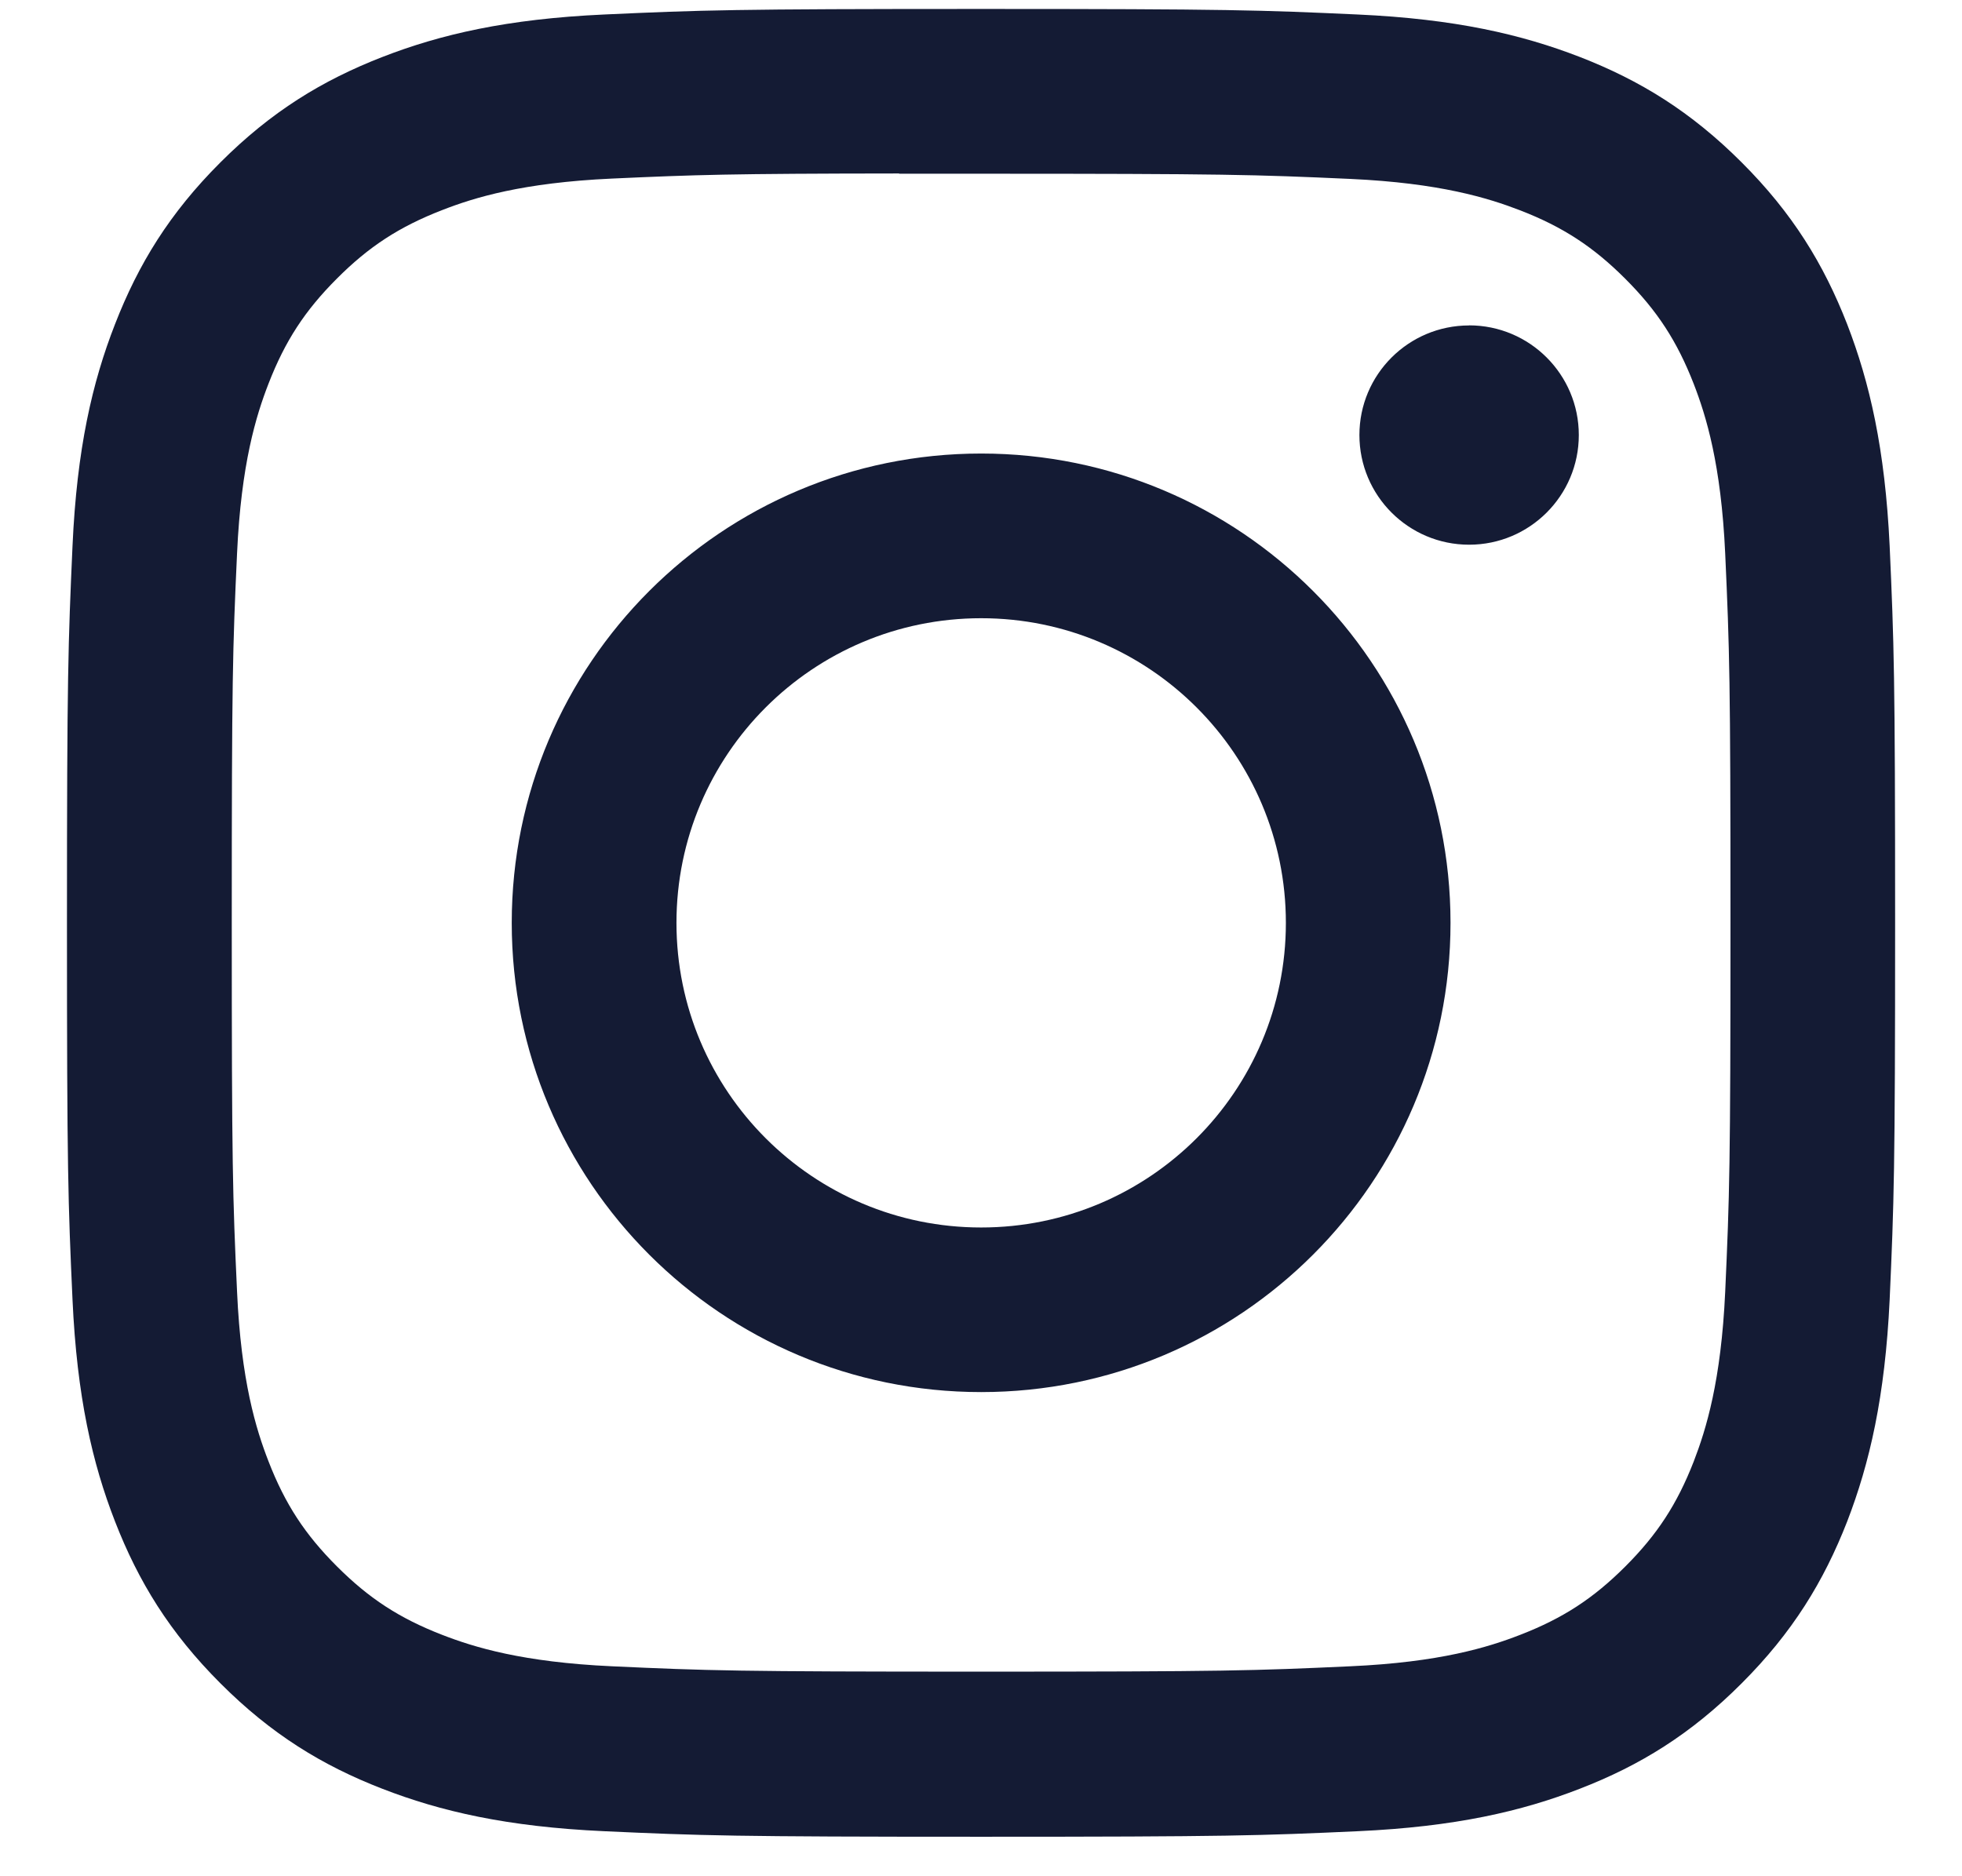 <svg width="23" height="22" viewBox="0 0 23 22" fill="none" xmlns="http://www.w3.org/2000/svg">
<path d="M11.502 0.105C8.592 0.105 8.226 0.118 7.083 0.17C5.943 0.222 5.164 0.403 4.483 0.668C3.778 0.942 3.18 1.308 2.584 1.904C1.988 2.499 1.622 3.097 1.348 3.802C1.082 4.483 0.901 5.262 0.85 6.403C0.799 7.546 0.785 7.911 0.785 10.821C0.785 13.732 0.798 14.096 0.85 15.239C0.902 16.379 1.083 17.158 1.348 17.839C1.622 18.544 1.988 19.142 2.584 19.738C3.179 20.334 3.777 20.701 4.481 20.974C5.163 21.239 5.942 21.42 7.082 21.472C8.225 21.524 8.59 21.537 11.501 21.537C14.411 21.537 14.775 21.524 15.918 21.472C17.059 21.42 17.838 21.239 18.52 20.974C19.225 20.701 19.822 20.334 20.417 19.738C21.013 19.142 21.379 18.544 21.654 17.84C21.917 17.158 22.098 16.379 22.152 15.239C22.203 14.096 22.216 13.732 22.216 10.821C22.216 7.911 22.203 7.546 22.152 6.403C22.098 5.262 21.917 4.483 21.654 3.802C21.379 3.097 21.013 2.499 20.417 1.904C19.821 1.308 19.225 0.942 18.52 0.668C17.836 0.403 17.057 0.222 15.916 0.17C14.774 0.118 14.41 0.105 11.498 0.105H11.502ZM10.54 2.037C10.826 2.036 11.144 2.037 11.502 2.037C14.363 2.037 14.702 2.047 15.832 2.098C16.877 2.146 17.444 2.321 17.822 2.467C18.322 2.661 18.678 2.894 19.053 3.269C19.428 3.644 19.66 4.001 19.855 4.501C20.001 4.878 20.176 5.445 20.224 6.49C20.275 7.62 20.286 7.959 20.286 10.819C20.286 13.679 20.275 14.018 20.224 15.148C20.176 16.192 20.001 16.759 19.855 17.137C19.66 17.637 19.428 17.993 19.053 18.368C18.678 18.743 18.322 18.975 17.822 19.169C17.444 19.316 16.877 19.491 15.832 19.538C14.702 19.59 14.363 19.601 11.502 19.601C8.64 19.601 8.301 19.59 7.172 19.538C6.127 19.49 5.56 19.316 5.182 19.169C4.682 18.975 4.325 18.742 3.95 18.367C3.575 17.992 3.342 17.636 3.148 17.136C3.001 16.759 2.826 16.191 2.779 15.147C2.727 14.017 2.717 13.678 2.717 10.816C2.717 7.955 2.727 7.617 2.779 6.487C2.827 5.443 3.001 4.876 3.148 4.498C3.342 3.998 3.575 3.641 3.95 3.266C4.325 2.89 4.682 2.658 5.182 2.464C5.56 2.316 6.127 2.142 7.172 2.094C8.16 2.049 8.543 2.036 10.54 2.034V2.037ZM17.222 3.816C16.512 3.816 15.936 4.391 15.936 5.101C15.936 5.811 16.512 6.387 17.222 6.387C17.932 6.387 18.508 5.811 18.508 5.101C18.508 4.391 17.932 3.815 17.222 3.815V3.816ZM11.502 5.318C8.463 5.318 5.999 7.782 5.999 10.821C5.999 13.86 8.463 16.323 11.502 16.323C14.541 16.323 17.004 13.86 17.004 10.821C17.004 7.782 14.541 5.318 11.502 5.318ZM11.502 7.249C13.474 7.249 15.074 8.848 15.074 10.821C15.074 12.794 13.474 14.393 11.502 14.393C9.529 14.393 7.93 12.794 7.93 10.821C7.93 8.848 9.529 7.249 11.502 7.249Z" fill="#141B34"/>
</svg>
